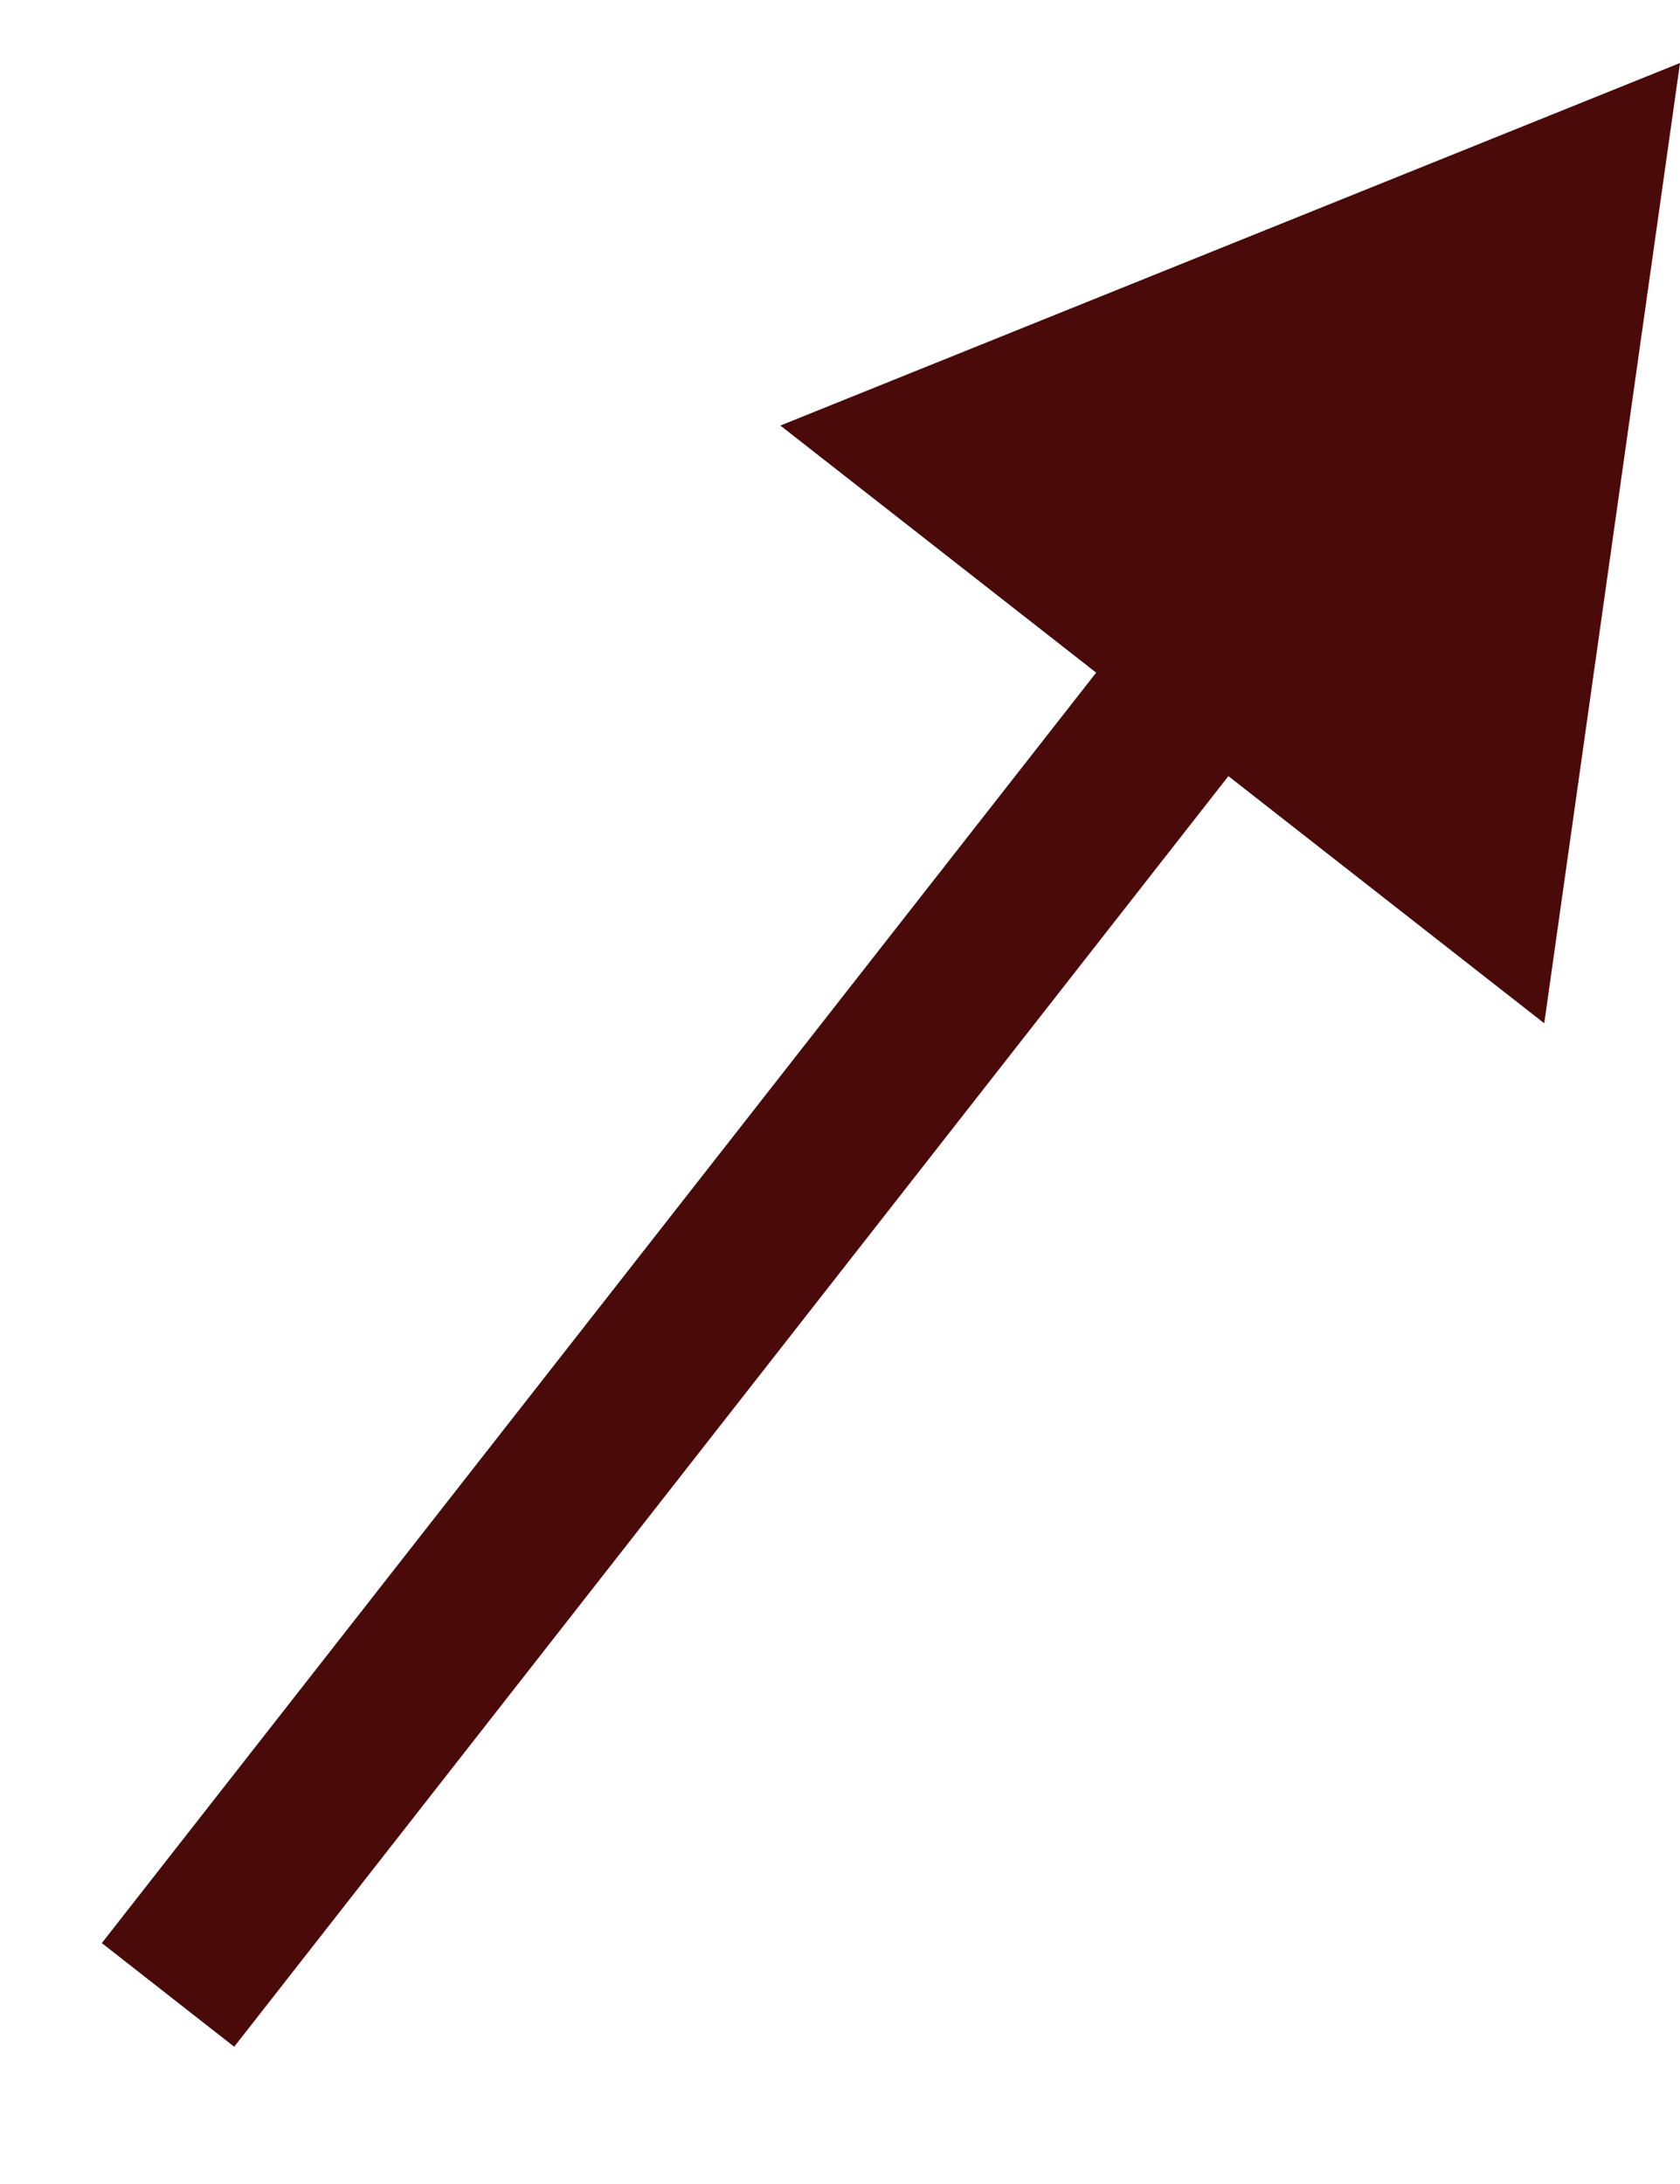 <svg width="10" height="13" viewBox="0 0 10 13" fill="none" xmlns="http://www.w3.org/2000/svg">
<path d="M10 0.375L4.645 2.533L9.192 6.091L10 0.375ZM1.394 12.183L7.62 4.226L6.833 3.61L0.606 11.566L1.394 12.183Z" fill="#4A0A0A"/>
</svg>
